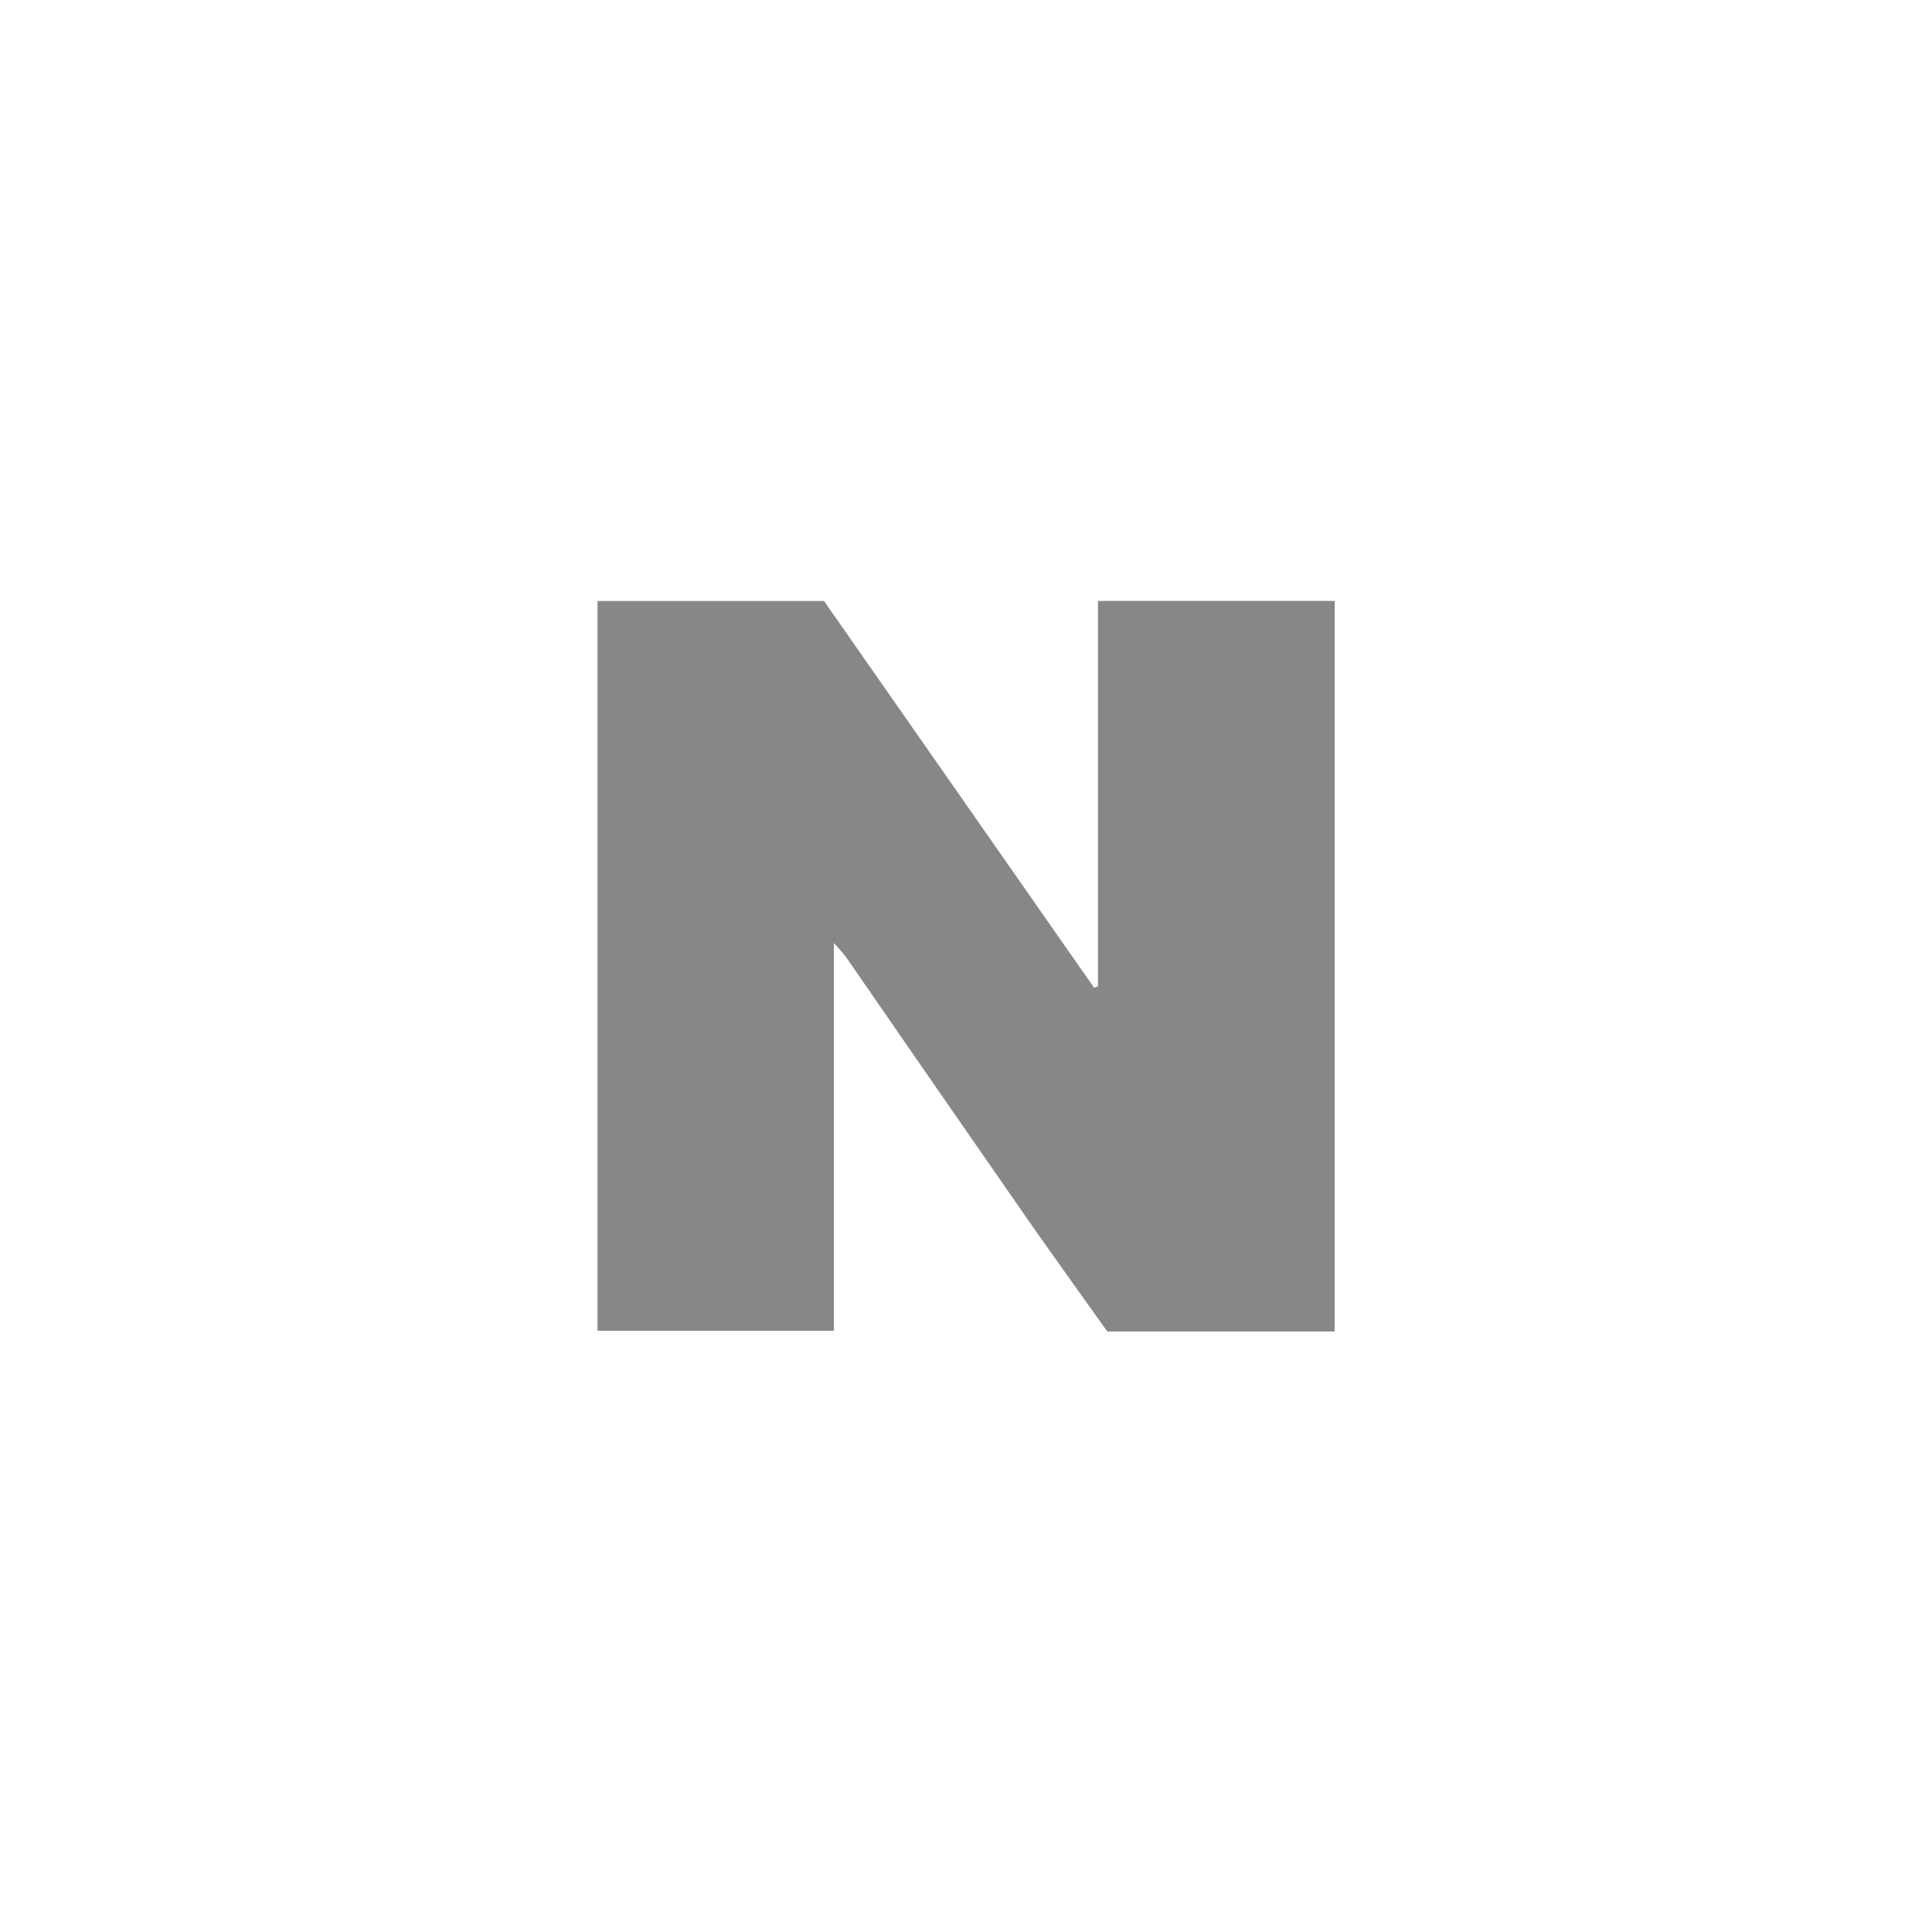 <svg xmlns="http://www.w3.org/2000/svg" width="40" height="40" viewBox="0 0 40 40">
    <g data-name="그룹 30">
        <circle data-name="타원 13" cx="20" cy="20" r="20" style="fill:none"/>
    </g>
    <path data-name="패스 42" d="M1381.871-325.912c-.56-.789-1.128-1.573-1.68-2.366q-1.868-2.688-3.728-5.384c-.057-.082-.13-.152-.252-.293v8.028h-4.894v-15.109h4.689l5.591 8.006.082-.026v-7.981h4.9v15.125z" transform="translate(-1358.946 353.479)" style="fill:#878788"/>
</svg>

